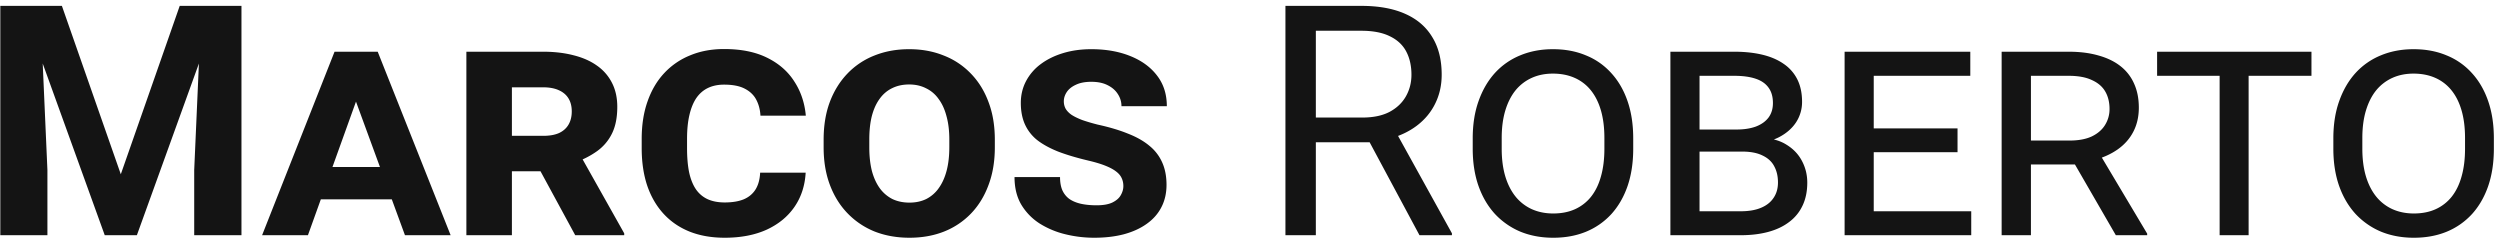 <svg width="372" height="36" fill="none" xmlns="http://www.w3.org/2000/svg"><path d="M3.258.875H9.21l8.766 25.055L26.742.875h5.953L20.367 35h-4.781L3.258.875Zm-3.211 0h5.93l1.078 24.422V35H.047V.875Zm29.93 0h5.953V35h-7.032v-9.703L29.977.875ZM53.086 14.797 45.82 35H39L49.781 7.695h4.64l-1.335 7.102ZM60.258 35l-7.406-20.203-1.36-7.102h4.711L67.055 35h-6.797Zm-.14-10.148v4.804H45.022v-4.804h15.094ZM69.398 7.695h11.415c1.687 0 3.21.18 4.57.54 1.36.343 2.515.859 3.469 1.546a6.92 6.92 0 0 1 2.226 2.578c.516 1.016.774 2.196.774 3.54 0 1.593-.266 2.921-.797 3.984a6.993 6.993 0 0 1-2.203 2.601c-.938.672-2.024 1.235-3.258 1.688l-2.25 1.312H73.64l-.047-5.273h7.265c.938 0 1.72-.14 2.344-.422.625-.297 1.094-.719 1.406-1.266.313-.546.47-1.195.47-1.945 0-.765-.165-1.414-.493-1.945-.328-.531-.813-.938-1.453-1.219-.625-.281-1.399-.422-2.32-.422h-4.641V35h-6.774V7.695ZM85.594 35l-6.54-12.047 7.173-.07 6.656 11.836V35h-7.29ZM113.109 25.695h6.774c-.11 1.938-.664 3.633-1.664 5.086-1 1.453-2.383 2.586-4.149 3.399-1.765.797-3.843 1.195-6.234 1.195-1.953 0-3.695-.305-5.227-.914-1.515-.61-2.804-1.492-3.867-2.648-1.062-1.157-1.875-2.555-2.437-4.196-.547-1.64-.82-3.5-.82-5.578v-1.36c0-2.077.288-3.937.867-5.577.578-1.657 1.406-3.063 2.484-4.22a10.749 10.749 0 0 1 3.867-2.648c1.5-.625 3.18-.937 5.039-.937 2.531 0 4.664.43 6.399 1.289 1.75.86 3.101 2.039 4.054 3.539.969 1.484 1.539 3.18 1.711 5.086h-6.75c-.047-.875-.25-1.656-.609-2.344-.359-.703-.93-1.258-1.711-1.664-.766-.406-1.797-.61-3.094-.61-.906 0-1.703.165-2.39.493-.688.328-1.266.828-1.735 1.5-.453.672-.797 1.516-1.031 2.531-.234 1-.352 2.18-.352 3.54v1.382c0 1.375.102 2.57.305 3.586.219 1.016.555 1.86 1.008 2.531a4.274 4.274 0 0 0 1.734 1.477c.719.328 1.571.492 2.555.492 1.125 0 2.07-.156 2.836-.469.766-.328 1.351-.82 1.758-1.476.406-.657.632-1.485.679-2.485ZM148.031 20.797v1.125c0 2.078-.312 3.945-.937 5.601-.61 1.657-1.477 3.07-2.602 4.243a11.366 11.366 0 0 1-4.031 2.695c-1.547.61-3.258.914-5.133.914s-3.594-.305-5.156-.914a11.64 11.64 0 0 1-4.031-2.695c-1.141-1.172-2.024-2.586-2.649-4.243-.625-1.656-.937-3.523-.937-5.601v-1.125c0-2.094.304-3.961.914-5.602.625-1.656 1.5-3.07 2.625-4.242a11.222 11.222 0 0 1 4.031-2.695c1.563-.625 3.281-.938 5.156-.938 1.875 0 3.586.313 5.133.938a11.186 11.186 0 0 1 4.055 2.695c1.14 1.172 2.015 2.586 2.625 4.242.625 1.64.937 3.508.937 5.602Zm-6.773 1.125V20.75c0-1.313-.141-2.469-.422-3.469-.266-1.015-.656-1.867-1.172-2.554a4.841 4.841 0 0 0-1.875-1.594c-.734-.375-1.57-.563-2.508-.563-.953 0-1.804.188-2.554.563-.735.36-1.352.89-1.852 1.594-.5.687-.883 1.539-1.148 2.554-.25 1-.375 2.157-.375 3.469v1.172c0 1.297.125 2.453.375 3.469.265 1.015.656 1.882 1.171 2.601a5.301 5.301 0 0 0 1.875 1.617c.75.36 1.602.54 2.555.54.938 0 1.774-.18 2.508-.54a5.099 5.099 0 0 0 1.852-1.617c.515-.719.906-1.586 1.171-2.601.266-1.016.399-2.172.399-3.47ZM167.156 27.688c0-.438-.086-.836-.258-1.196-.171-.375-.46-.71-.867-1.008-.39-.297-.922-.578-1.593-.843-.672-.266-1.508-.516-2.508-.75-1.719-.407-3.211-.852-4.477-1.336-1.25-.5-2.289-1.07-3.117-1.711a6.293 6.293 0 0 1-1.828-2.344c-.406-.906-.61-1.969-.61-3.188 0-1.171.258-2.25.774-3.234a7.485 7.485 0 0 1 2.18-2.531c.937-.703 2.046-1.25 3.328-1.64 1.281-.391 2.679-.587 4.195-.587 2.203 0 4.148.344 5.836 1.032 1.703.687 3.031 1.664 3.984 2.93.953 1.25 1.43 2.757 1.43 4.523h-6.75c0-.657-.18-1.258-.539-1.805-.344-.547-.844-.984-1.5-1.313-.656-.343-1.469-.515-2.438-.515-.937 0-1.71.148-2.32.445-.609.281-1.062.649-1.359 1.102-.281.437-.422.89-.422 1.36 0 .39.086.75.258 1.077.187.328.476.633.867.914.406.266.93.524 1.57.774.656.234 1.446.468 2.367.703 1.719.375 3.211.82 4.477 1.336 1.281.5 2.344 1.101 3.187 1.805a6.63 6.63 0 0 1 1.922 2.507c.422.953.633 2.055.633 3.305s-.258 2.367-.773 3.352c-.5.968-1.227 1.789-2.18 2.46-.937.672-2.07 1.188-3.398 1.547-1.313.344-2.782.516-4.407.516-1.453 0-2.882-.172-4.289-.516a12.824 12.824 0 0 1-3.82-1.593 8.563 8.563 0 0 1-2.742-2.813c-.672-1.14-1.008-2.508-1.008-4.101h6.773c0 .75.11 1.39.328 1.921.235.532.579.97 1.032 1.313.468.328 1.039.57 1.711.727.687.156 1.476.234 2.367.234 1 0 1.789-.14 2.367-.422.594-.297 1.008-.664 1.242-1.102.25-.437.375-.882.375-1.335ZM191.273.875h11.297c2.563 0 4.727.39 6.492 1.172 1.782.781 3.133 1.937 4.055 3.469.938 1.515 1.406 3.382 1.406 5.601 0 1.563-.32 2.992-.961 4.29-.624 1.28-1.531 2.374-2.718 3.28-1.172.891-2.578 1.555-4.219 1.993l-1.266.492h-10.617l-.047-3.68h8.016c1.625 0 2.977-.281 4.055-.844 1.078-.578 1.89-1.351 2.437-2.32.547-.969.82-2.039.82-3.21 0-1.313-.257-2.462-.773-3.446s-1.328-1.742-2.438-2.274c-1.093-.546-2.507-.82-4.242-.82h-6.773V35h-4.524V.875ZM211.219 35l-8.297-15.469 4.711-.023 8.414 15.21V35h-4.828ZM243.023 20.586v1.547c0 2.062-.281 3.914-.843 5.555-.563 1.625-1.368 3.015-2.414 4.171a10.531 10.531 0 0 1-3.774 2.625c-1.453.594-3.078.891-4.875.891-1.765 0-3.383-.297-4.851-.89a11.036 11.036 0 0 1-3.797-2.626c-1.063-1.156-1.883-2.547-2.461-4.172-.578-1.64-.867-3.492-.867-5.554v-1.547c0-2.063.289-3.906.867-5.531.578-1.64 1.39-3.04 2.437-4.196a10.42 10.42 0 0 1 3.774-2.625c1.469-.609 3.086-.914 4.851-.914 1.813 0 3.446.305 4.899.914a10.152 10.152 0 0 1 3.773 2.625c1.063 1.157 1.875 2.555 2.438 4.196.562 1.625.843 3.468.843 5.53Zm-4.289 1.547v-1.594c0-1.547-.172-2.914-.515-4.102-.344-1.187-.844-2.187-1.5-3a6.387 6.387 0 0 0-2.414-1.851c-.953-.422-2.032-.633-3.235-.633-1.156 0-2.203.211-3.14.633a6.627 6.627 0 0 0-2.414 1.851c-.657.813-1.164 1.813-1.524 3-.359 1.188-.539 2.555-.539 4.102v1.594c0 1.547.18 2.922.539 4.125.36 1.187.875 2.195 1.547 3.023a6.635 6.635 0 0 0 2.414 1.852c.953.422 2.008.633 3.164.633 1.219 0 2.297-.211 3.235-.633a6.425 6.425 0 0 0 2.39-1.852c.656-.828 1.149-1.836 1.477-3.023.343-1.203.515-2.578.515-4.125ZM259.219 22.555h-7.477l-.047-3.282h6.68c1.125 0 2.094-.148 2.906-.445.813-.312 1.438-.758 1.875-1.336.438-.594.656-1.312.656-2.156 0-.938-.218-1.703-.656-2.297-.437-.61-1.086-1.055-1.945-1.336-.844-.281-1.891-.422-3.141-.422h-5.179V35h-4.336V7.695h9.515c1.547 0 2.938.149 4.172.446 1.235.296 2.289.75 3.164 1.359a6.052 6.052 0 0 1 2.039 2.32c.469.938.703 2.047.703 3.328a5.51 5.51 0 0 1-.89 3.047c-.594.907-1.446 1.649-2.555 2.227-1.109.562-2.453.898-4.031 1.008l-1.453 1.125ZM259.008 35h-8.813l2.227-3.563h6.586c1.203 0 2.211-.171 3.023-.515.828-.344 1.453-.836 1.875-1.477.438-.64.656-1.406.656-2.297 0-.921-.187-1.726-.562-2.414-.359-.687-.938-1.218-1.734-1.593-.782-.391-1.797-.586-3.047-.586h-5.602l.024-3.282h7.523l.938 1.243c1.5.047 2.75.39 3.75 1.03 1.015.626 1.781 1.438 2.296 2.438.516.985.774 2.047.774 3.188 0 1.297-.234 2.437-.703 3.422a6.395 6.395 0 0 1-1.992 2.437c-.86.657-1.899 1.149-3.118 1.477-1.218.328-2.586.492-4.101.492ZM293.32 31.438V35h-15.562v-3.563h15.562ZM278.812 7.695V35h-4.335V7.695h4.335Zm12.469 11.414v3.54h-13.523v-3.54h13.523Zm1.899-11.414v3.586h-15.422V7.695h15.422ZM297.844 7.695h9.984c1.656 0 3.133.188 4.43.563 1.297.36 2.39.89 3.281 1.594a6.702 6.702 0 0 1 2.016 2.601c.468 1.031.703 2.219.703 3.563 0 1.343-.274 2.539-.82 3.586-.532 1.03-1.305 1.906-2.321 2.625-1 .703-2.195 1.242-3.586 1.617l-1.289.633h-9.234l-.047-3.563h6.984c1.328 0 2.43-.203 3.305-.61.875-.421 1.531-.984 1.969-1.687a4.433 4.433 0 0 0 .679-2.414c0-.984-.21-1.844-.632-2.578-.422-.734-1.086-1.305-1.993-1.71-.89-.423-2.039-.634-3.445-.634h-5.625V35h-4.359V7.695ZM314.836 35l-7.031-12.164 4.57-.023 7.125 11.953V35h-4.664ZM334.594 7.695V35h-4.313V7.695h4.313Zm9.351 0v3.586h-22.968V7.695h22.968ZM371.086 20.586v1.547c0 2.062-.281 3.914-.844 5.555-.562 1.625-1.367 3.015-2.414 4.171a10.536 10.536 0 0 1-3.773 2.625c-1.453.594-3.078.891-4.875.891-1.766 0-3.383-.297-4.852-.89a11.046 11.046 0 0 1-3.797-2.626c-1.062-1.156-1.883-2.547-2.461-4.172-.578-1.64-.867-3.492-.867-5.554v-1.547c0-2.063.289-3.906.867-5.531.578-1.64 1.391-3.04 2.438-4.196a10.408 10.408 0 0 1 3.773-2.625c1.469-.609 3.086-.914 4.852-.914 1.812 0 3.445.305 4.898.914a10.156 10.156 0 0 1 3.774 2.625c1.062 1.157 1.875 2.555 2.437 4.196.563 1.625.844 3.468.844 5.53Zm-4.289 1.547v-1.594c0-1.547-.172-2.914-.516-4.102-.343-1.187-.843-2.187-1.5-3a6.38 6.38 0 0 0-2.414-1.851c-.953-.422-2.031-.633-3.234-.633-1.156 0-2.203.211-3.141.633a6.636 6.636 0 0 0-2.414 1.851c-.656.813-1.164 1.813-1.523 3-.36 1.188-.539 2.555-.539 4.102v1.594c0 1.547.179 2.922.539 4.125.359 1.187.875 2.195 1.547 3.023a6.618 6.618 0 0 0 2.414 1.852c.953.422 2.007.633 3.164.633 1.218 0 2.297-.211 3.234-.633a6.428 6.428 0 0 0 2.391-1.852c.656-.828 1.148-1.836 1.476-3.023.344-1.203.516-2.578.516-4.125Z" fill="#141414"/></svg>